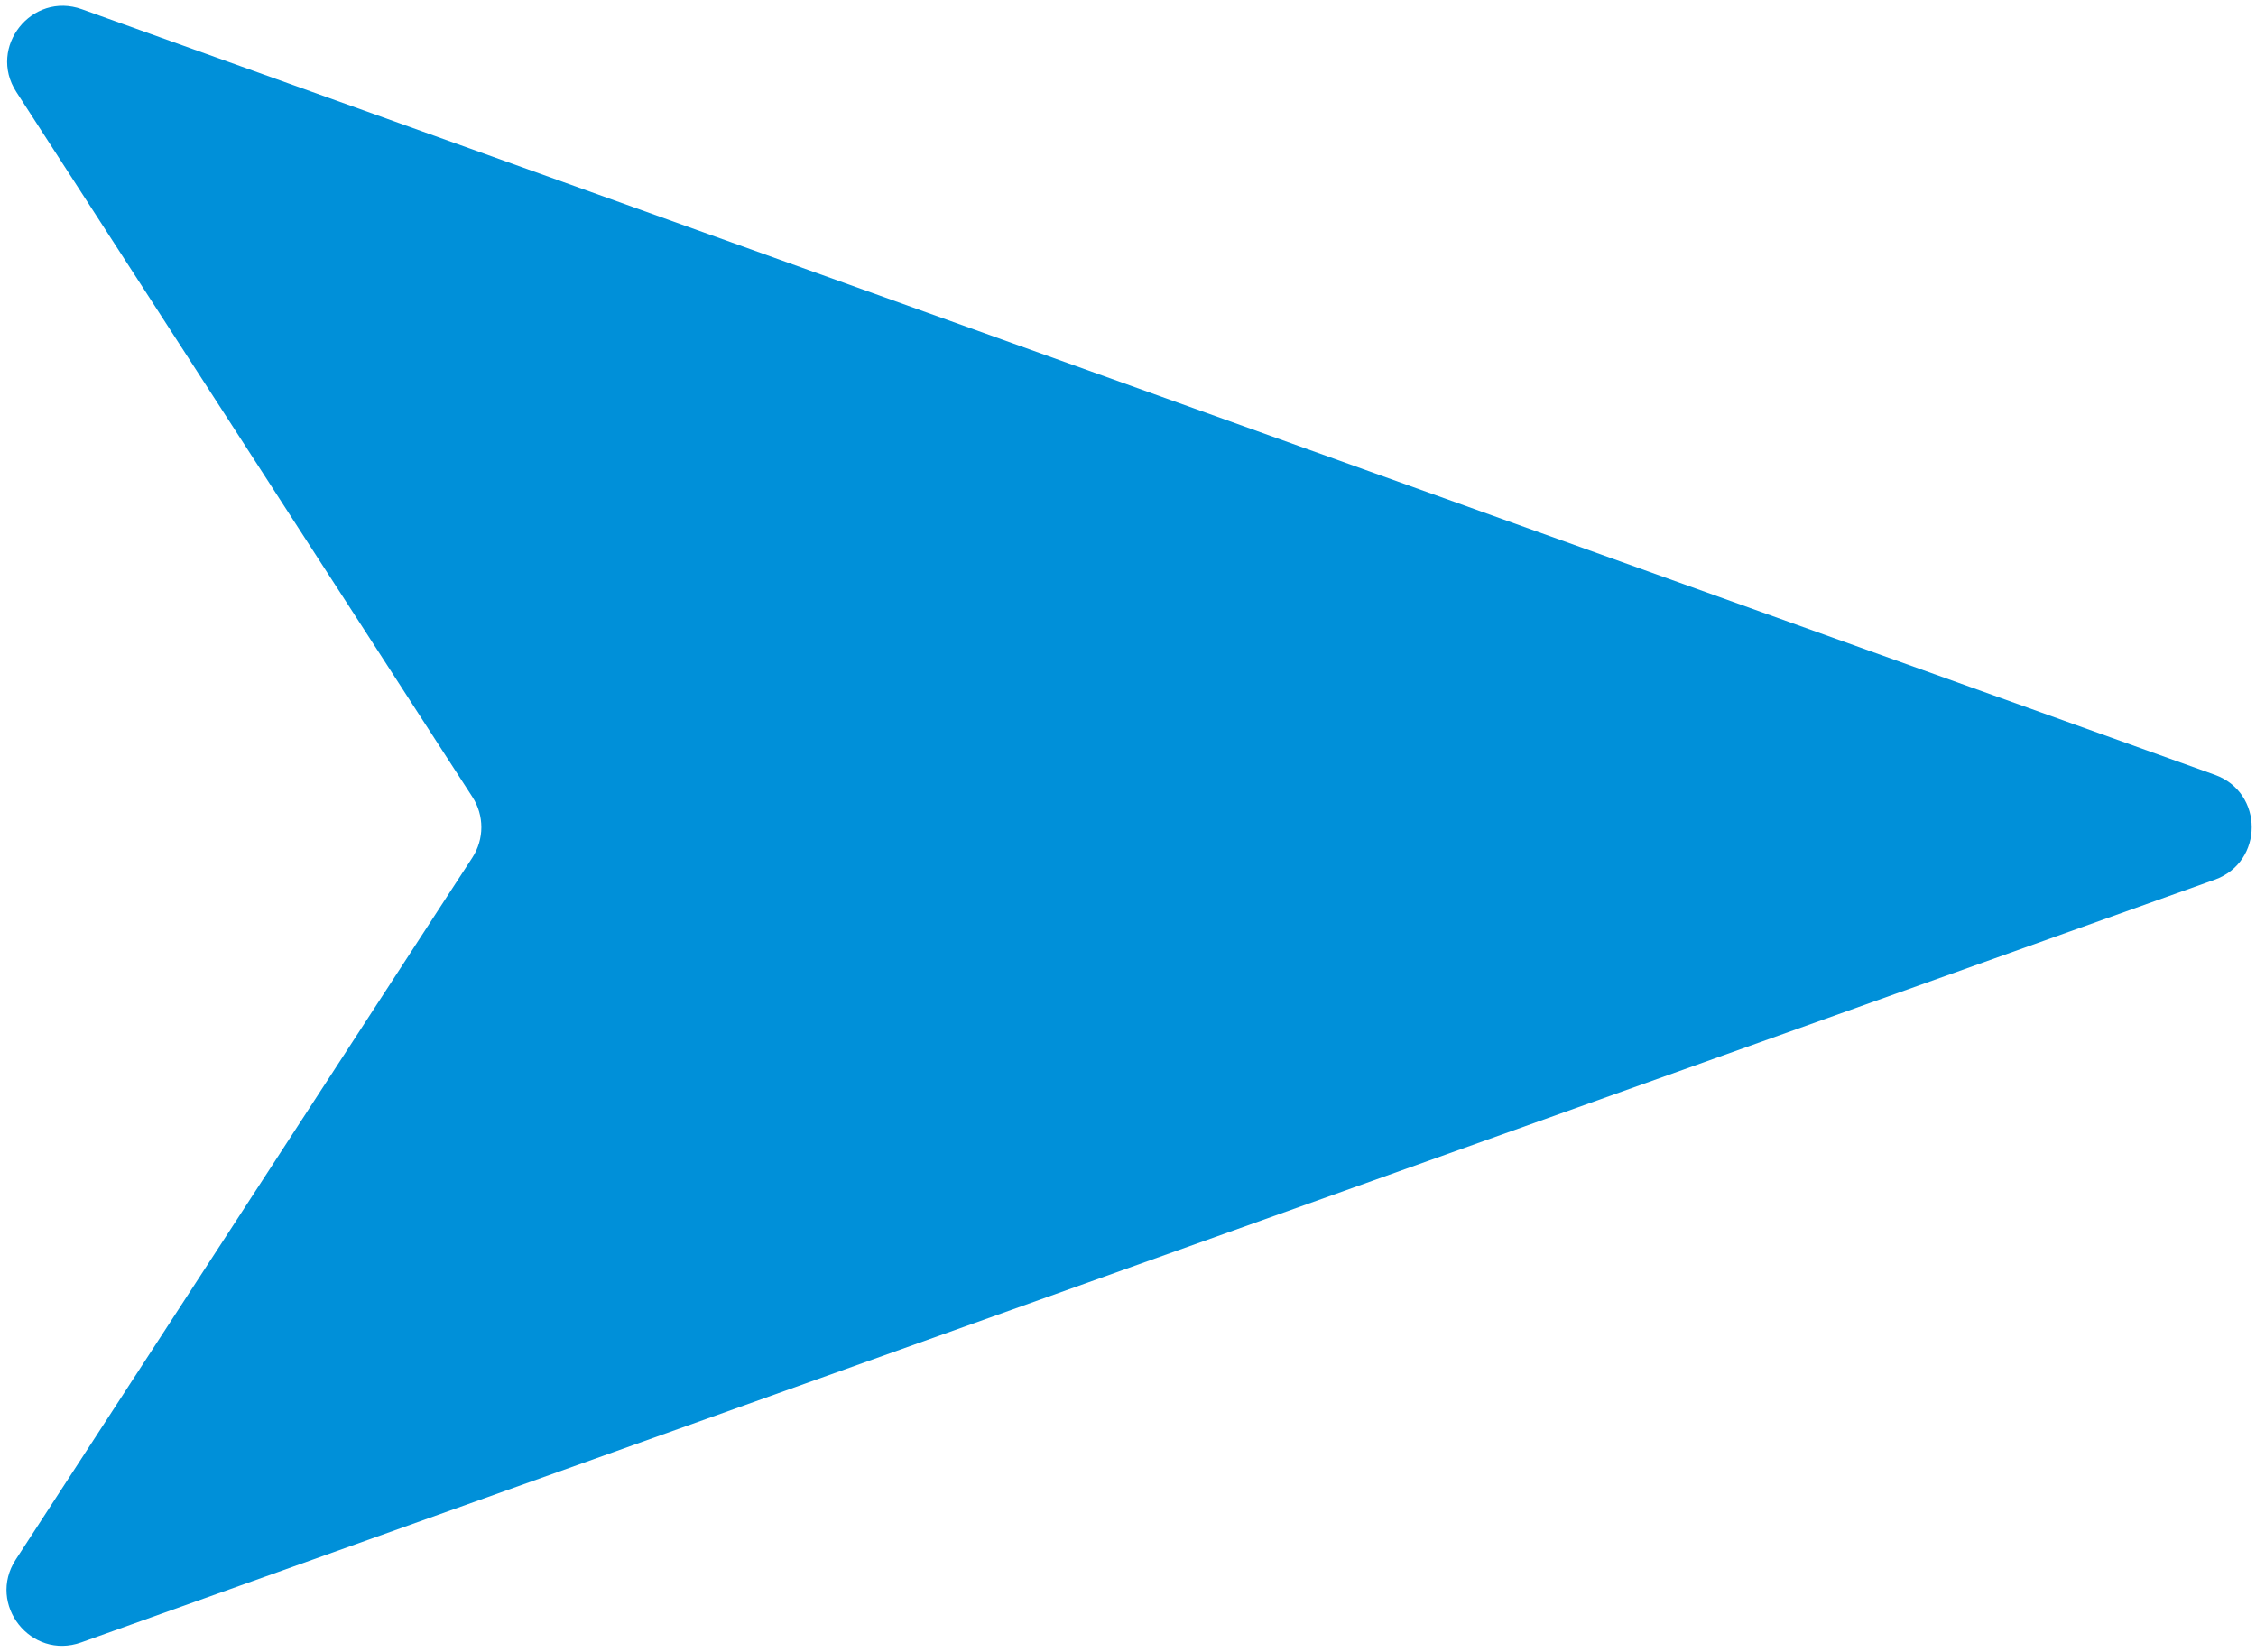 <svg width="243" height="178" viewBox="0 0 243 178" fill="none" xmlns="http://www.w3.org/2000/svg">
<path d="M238.565 83.471C243.866 85.374 243.861 92.871 238.558 94.768L8.745 176.94C3.337 178.874 -1.436 172.834 1.695 168.019L50.879 92.391C52.169 90.407 52.172 87.849 50.887 85.862L1.757 9.902C-1.36 5.082 3.42 -0.943 8.822 0.996L238.565 83.471Z" fill="#0090D9"/>
</svg>
